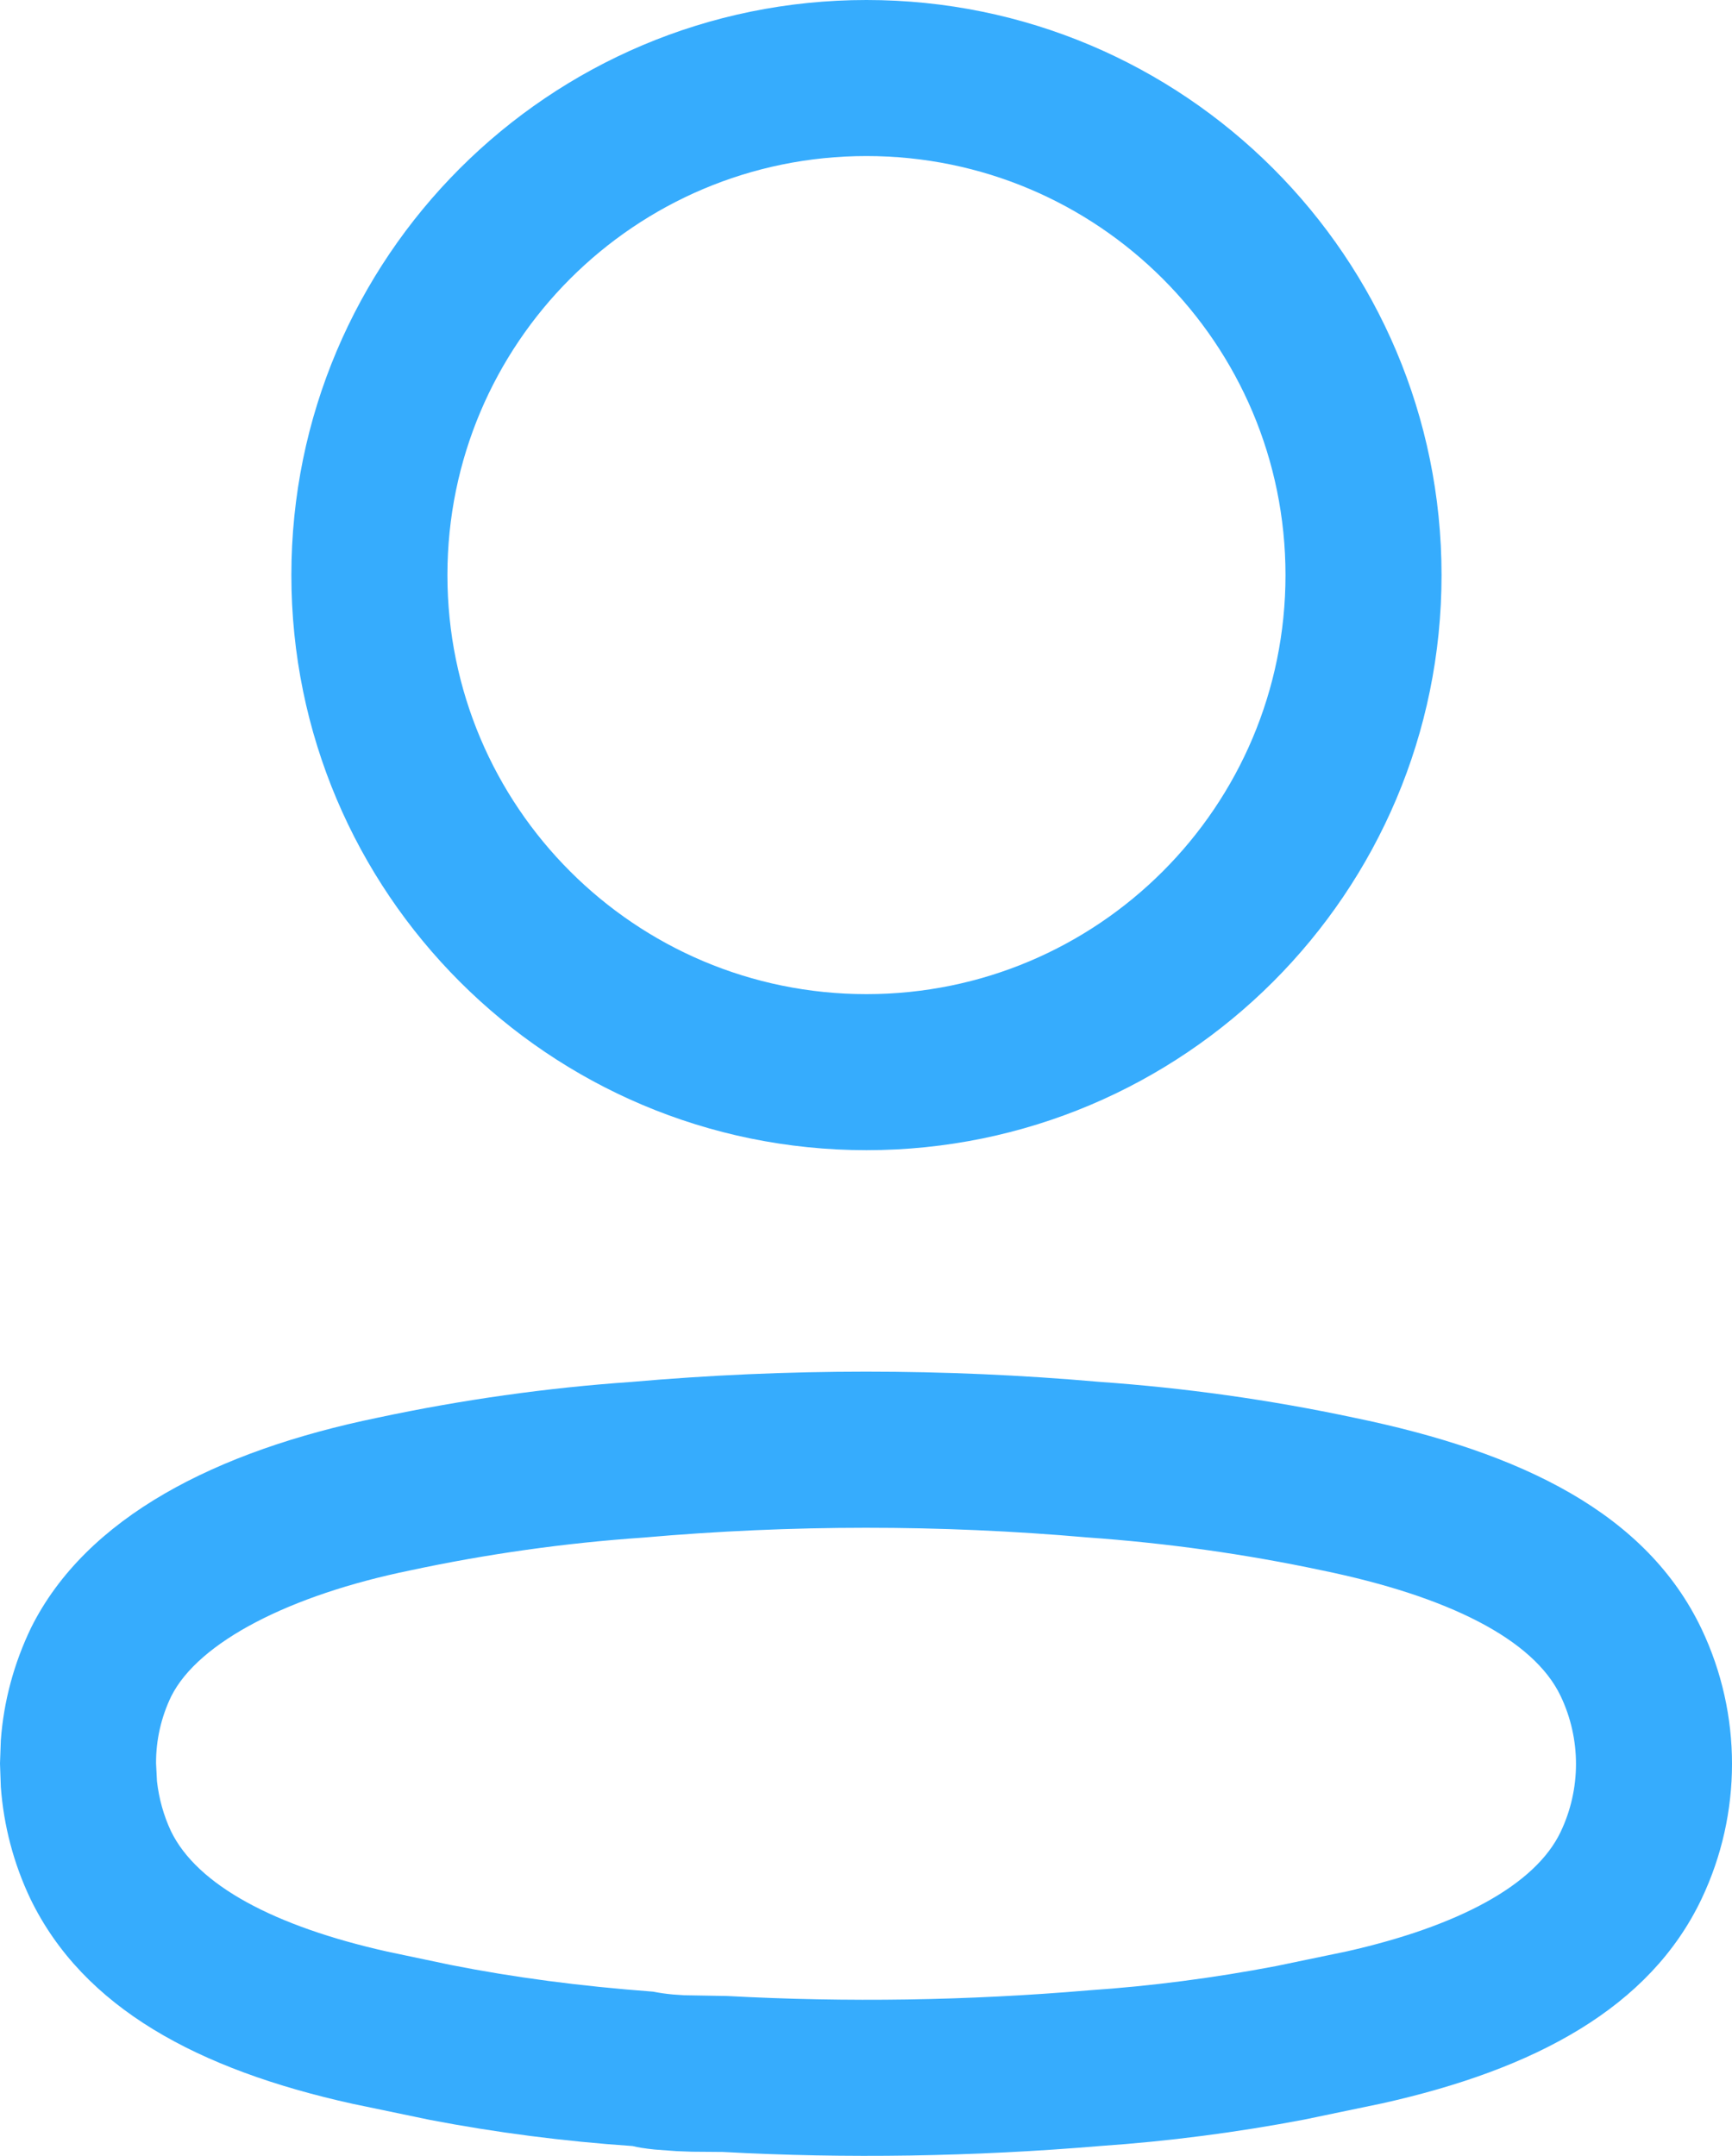 <?xml version="1.0" encoding="UTF-8"?>
<svg width="20.811px" height="25.904px" viewBox="0 0 20.811 25.904" version="1.1" xmlns="http://www.w3.org/2000/svg" xmlns:xlink="http://www.w3.org/1999/xlink">
    <title>Icons / Outline / Home</title>
    <g id="Symbols" stroke="none" stroke-width="1" fill="none" fill-rule="evenodd">
        <g id="Bottom-Nav" transform="translate(-356.062, -25.688)" fill="#36ACFD">
            <g id="Icons-/-Outline-/-Home" transform="translate(356.062, 25.688)">
                <path d="M10.411,13.82 C14.228,13.82 17.321,10.726 17.321,6.91 C17.321,3.094 14.228,0 10.411,0 C6.595,0 3.501,3.094 3.501,6.91 C3.501,10.726 6.595,13.82 10.411,13.82 Z M10.411,11.945 C7.63,11.945 5.376,9.691 5.376,6.91 C5.376,4.129 7.63,1.875 10.411,1.875 C13.192,1.875 15.446,4.129 15.446,6.91 C15.446,9.691 13.192,11.945 10.411,11.945 Z M0.01,20.91 C0.044,20.445 0.166,19.989 0.374,19.557 C1.036,18.231 2.594,17.434 4.54,17.034 C5.549,16.819 6.572,16.675 7.583,16.605 C9.461,16.44 11.35,16.44 13.211,16.604 C14.24,16.676 15.262,16.82 16.263,17.033 C18.306,17.452 19.789,18.195 20.446,19.574 C20.933,20.6 20.933,21.79 20.445,22.817 C19.824,24.122 18.449,24.863 16.608,25.273 L15.671,25.468 C14.858,25.623 14.039,25.729 13.225,25.785 C11.698,25.914 10.164,25.938 8.684,25.857 L8.314,25.854 L8.127,25.847 L7.869,25.828 C7.751,25.816 7.655,25.801 7.602,25.786 C6.778,25.73 5.959,25.624 5.162,25.471 L4.235,25.278 C2.377,24.867 1.001,24.126 0.365,22.815 C0.164,22.392 0.044,21.936 0.01,21.471 L0,21.19 L0.01,20.91 Z M1.875,21.186 L1.886,21.402 C1.91,21.613 1.967,21.817 2.055,22.004 C2.37,22.651 3.295,23.146 4.655,23.45 L5.411,23.609 C6.179,23.761 6.97,23.865 7.849,23.931 C7.923,23.946 8.001,23.957 8.087,23.965 L8.222,23.974 L8.734,23.983 C10.178,24.061 11.626,24.039 13.082,23.915 C13.833,23.864 14.58,23.767 15.33,23.624 L16.187,23.446 C17.523,23.144 18.448,22.65 18.752,22.011 C18.998,21.495 18.998,20.895 18.752,20.379 C18.427,19.695 17.397,19.179 15.88,18.868 C14.957,18.672 14.021,18.541 13.064,18.473 C11.295,18.318 9.516,18.318 7.73,18.475 C6.789,18.54 5.854,18.671 4.925,18.87 C3.485,19.165 2.384,19.729 2.057,20.383 C1.936,20.634 1.874,20.908 1.875,21.186 Z" id="Combined-Shape"></path>
            </g>
        </g>
    </g>
</svg>